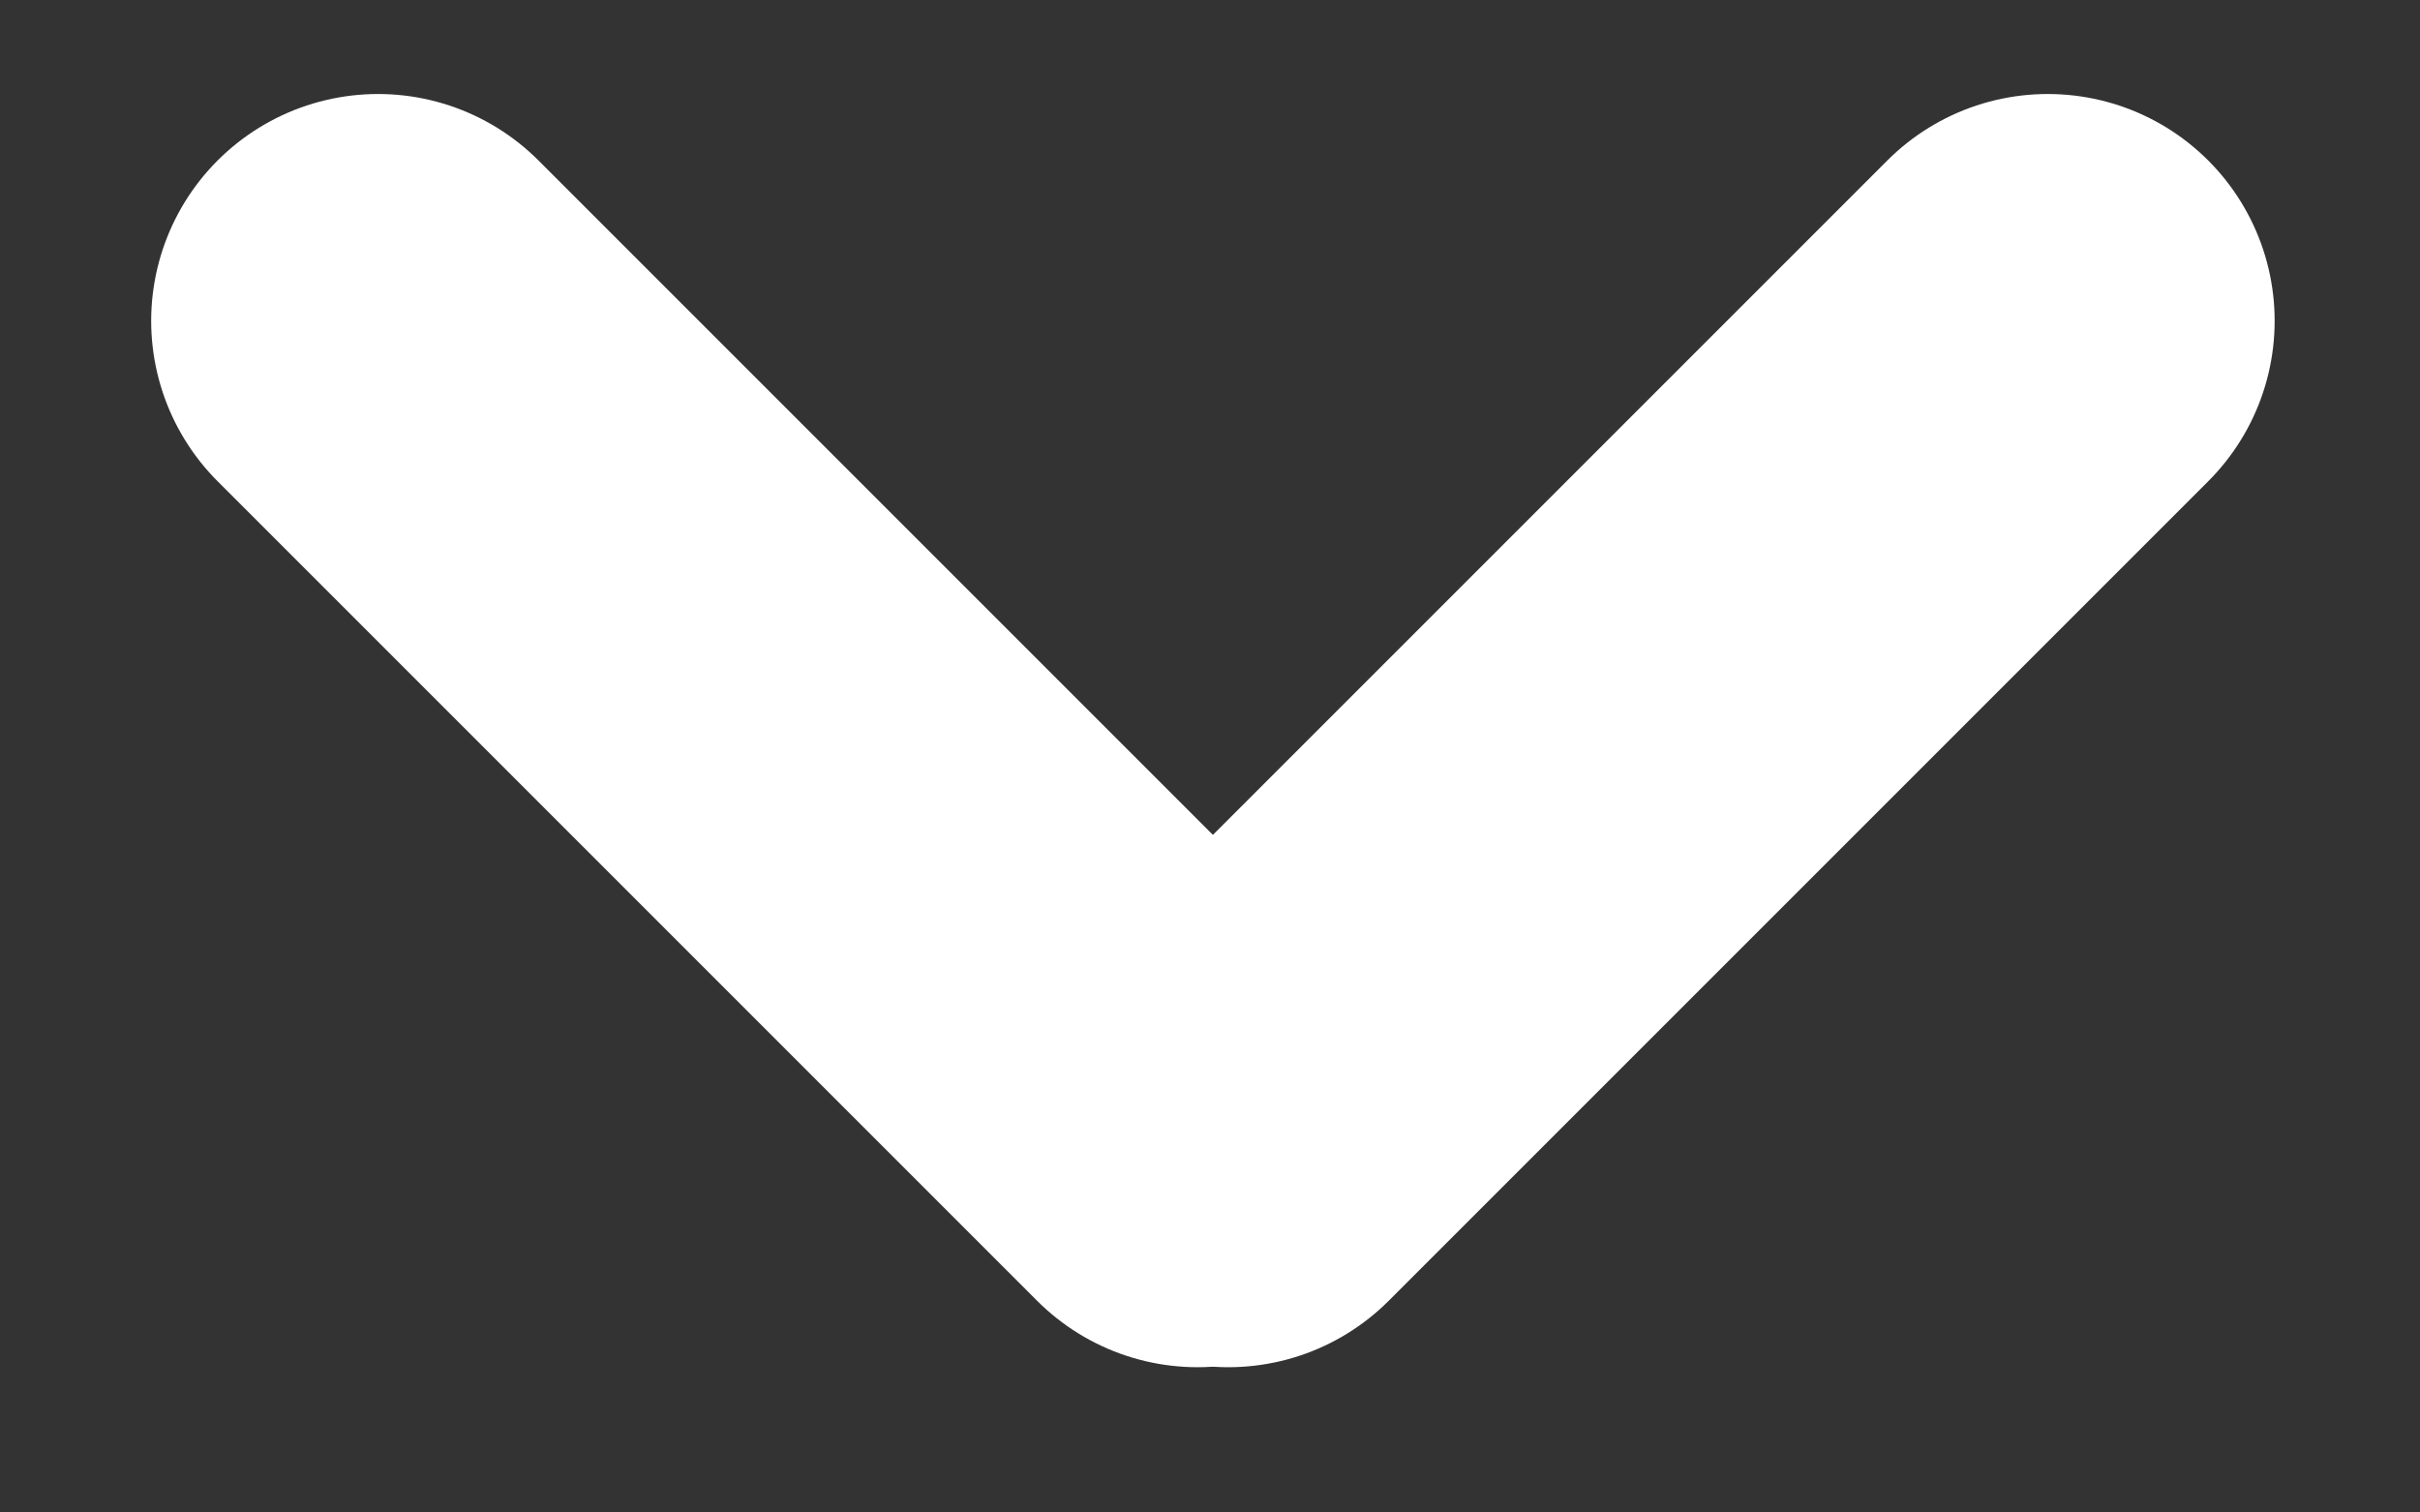 <svg width="32" height="20" viewBox="0 0 32 20" fill="red" xmlns="http://www.w3.org/2000/svg">
<rect x="0" y="0" width="32" height="20" fill="#333333" stroke="none"/>
<line x1="27.078" y1="4.243" x2="16.242" y2="15.079" stroke="white" stroke-width="6" stroke-linecap="round" stroke-linejoin="round"/>
<line x1="15.835" y1="15.079" x2="4.999" y2="4.243" stroke="white" stroke-width="6" stroke-linecap="round" stroke-linejoin="round"/>
</svg>
